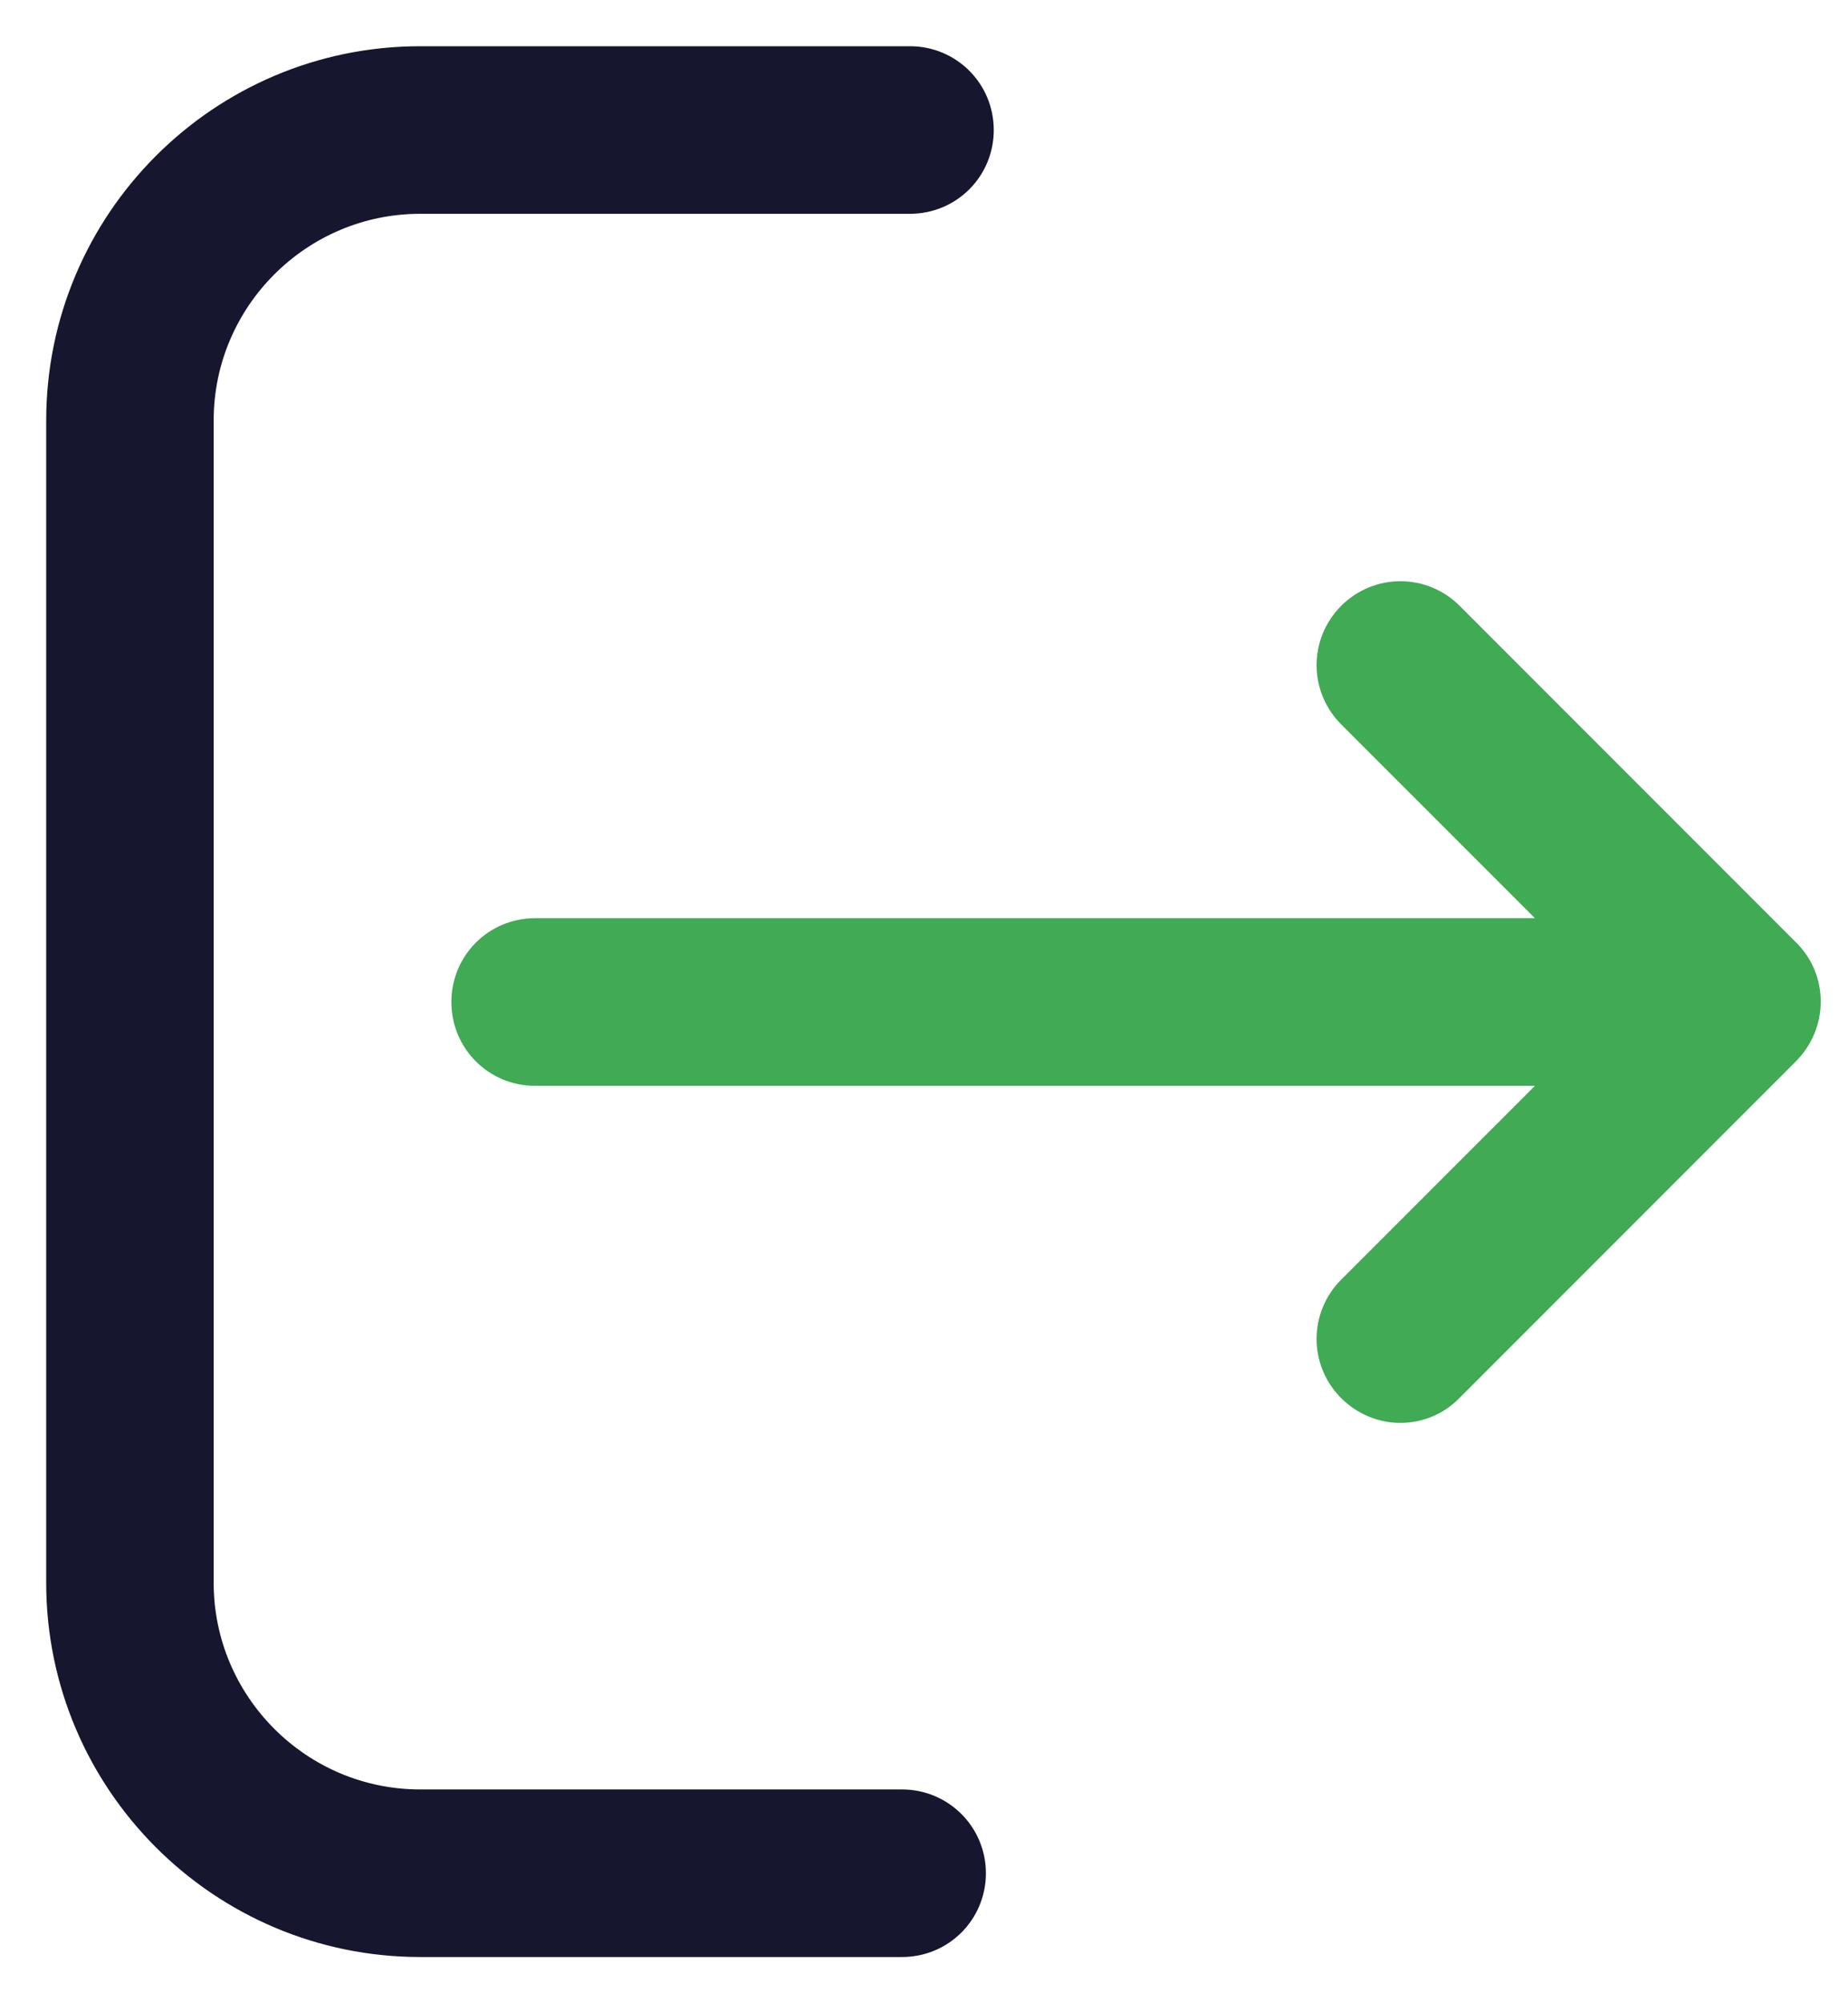 <svg width="24" height="26" viewBox="0 0 24 26" fill="none" xmlns="http://www.w3.org/2000/svg">
<path d="M11.716 23.625H5.457C3.756 23.625 2.375 22.239 2.375 20.543V5.457C2.375 3.756 3.761 2.375 5.457 2.375H11.818C12.2 2.375 12.506 2.07 12.506 1.688C12.506 1.306 12.2 1 11.818 1H5.457C2.997 1 1 3.002 1 5.457V20.543C1 23.003 3.002 25 5.457 25H11.716C12.098 25 12.404 24.694 12.404 24.312C12.404 23.93 12.093 23.625 11.716 23.625Z" fill="#16162E" stroke="#16162E" stroke-width="0.8"/>
<path d="M23.044 12.516L18.674 8.146C18.404 7.876 17.971 7.876 17.701 8.146C17.431 8.416 17.431 8.849 17.701 9.119L20.9 12.317H6.949C6.567 12.317 6.262 12.623 6.262 13.005C6.262 13.387 6.567 13.693 6.949 13.693H20.9L17.701 16.891C17.431 17.161 17.431 17.594 17.701 17.864C17.834 17.996 18.012 18.068 18.185 18.068C18.358 18.068 18.537 18.002 18.669 17.864L23.039 13.494C23.314 13.219 23.314 12.781 23.044 12.516Z" fill="#40AA54" stroke="#40AA54" stroke-width="0.8"/>
</svg>
